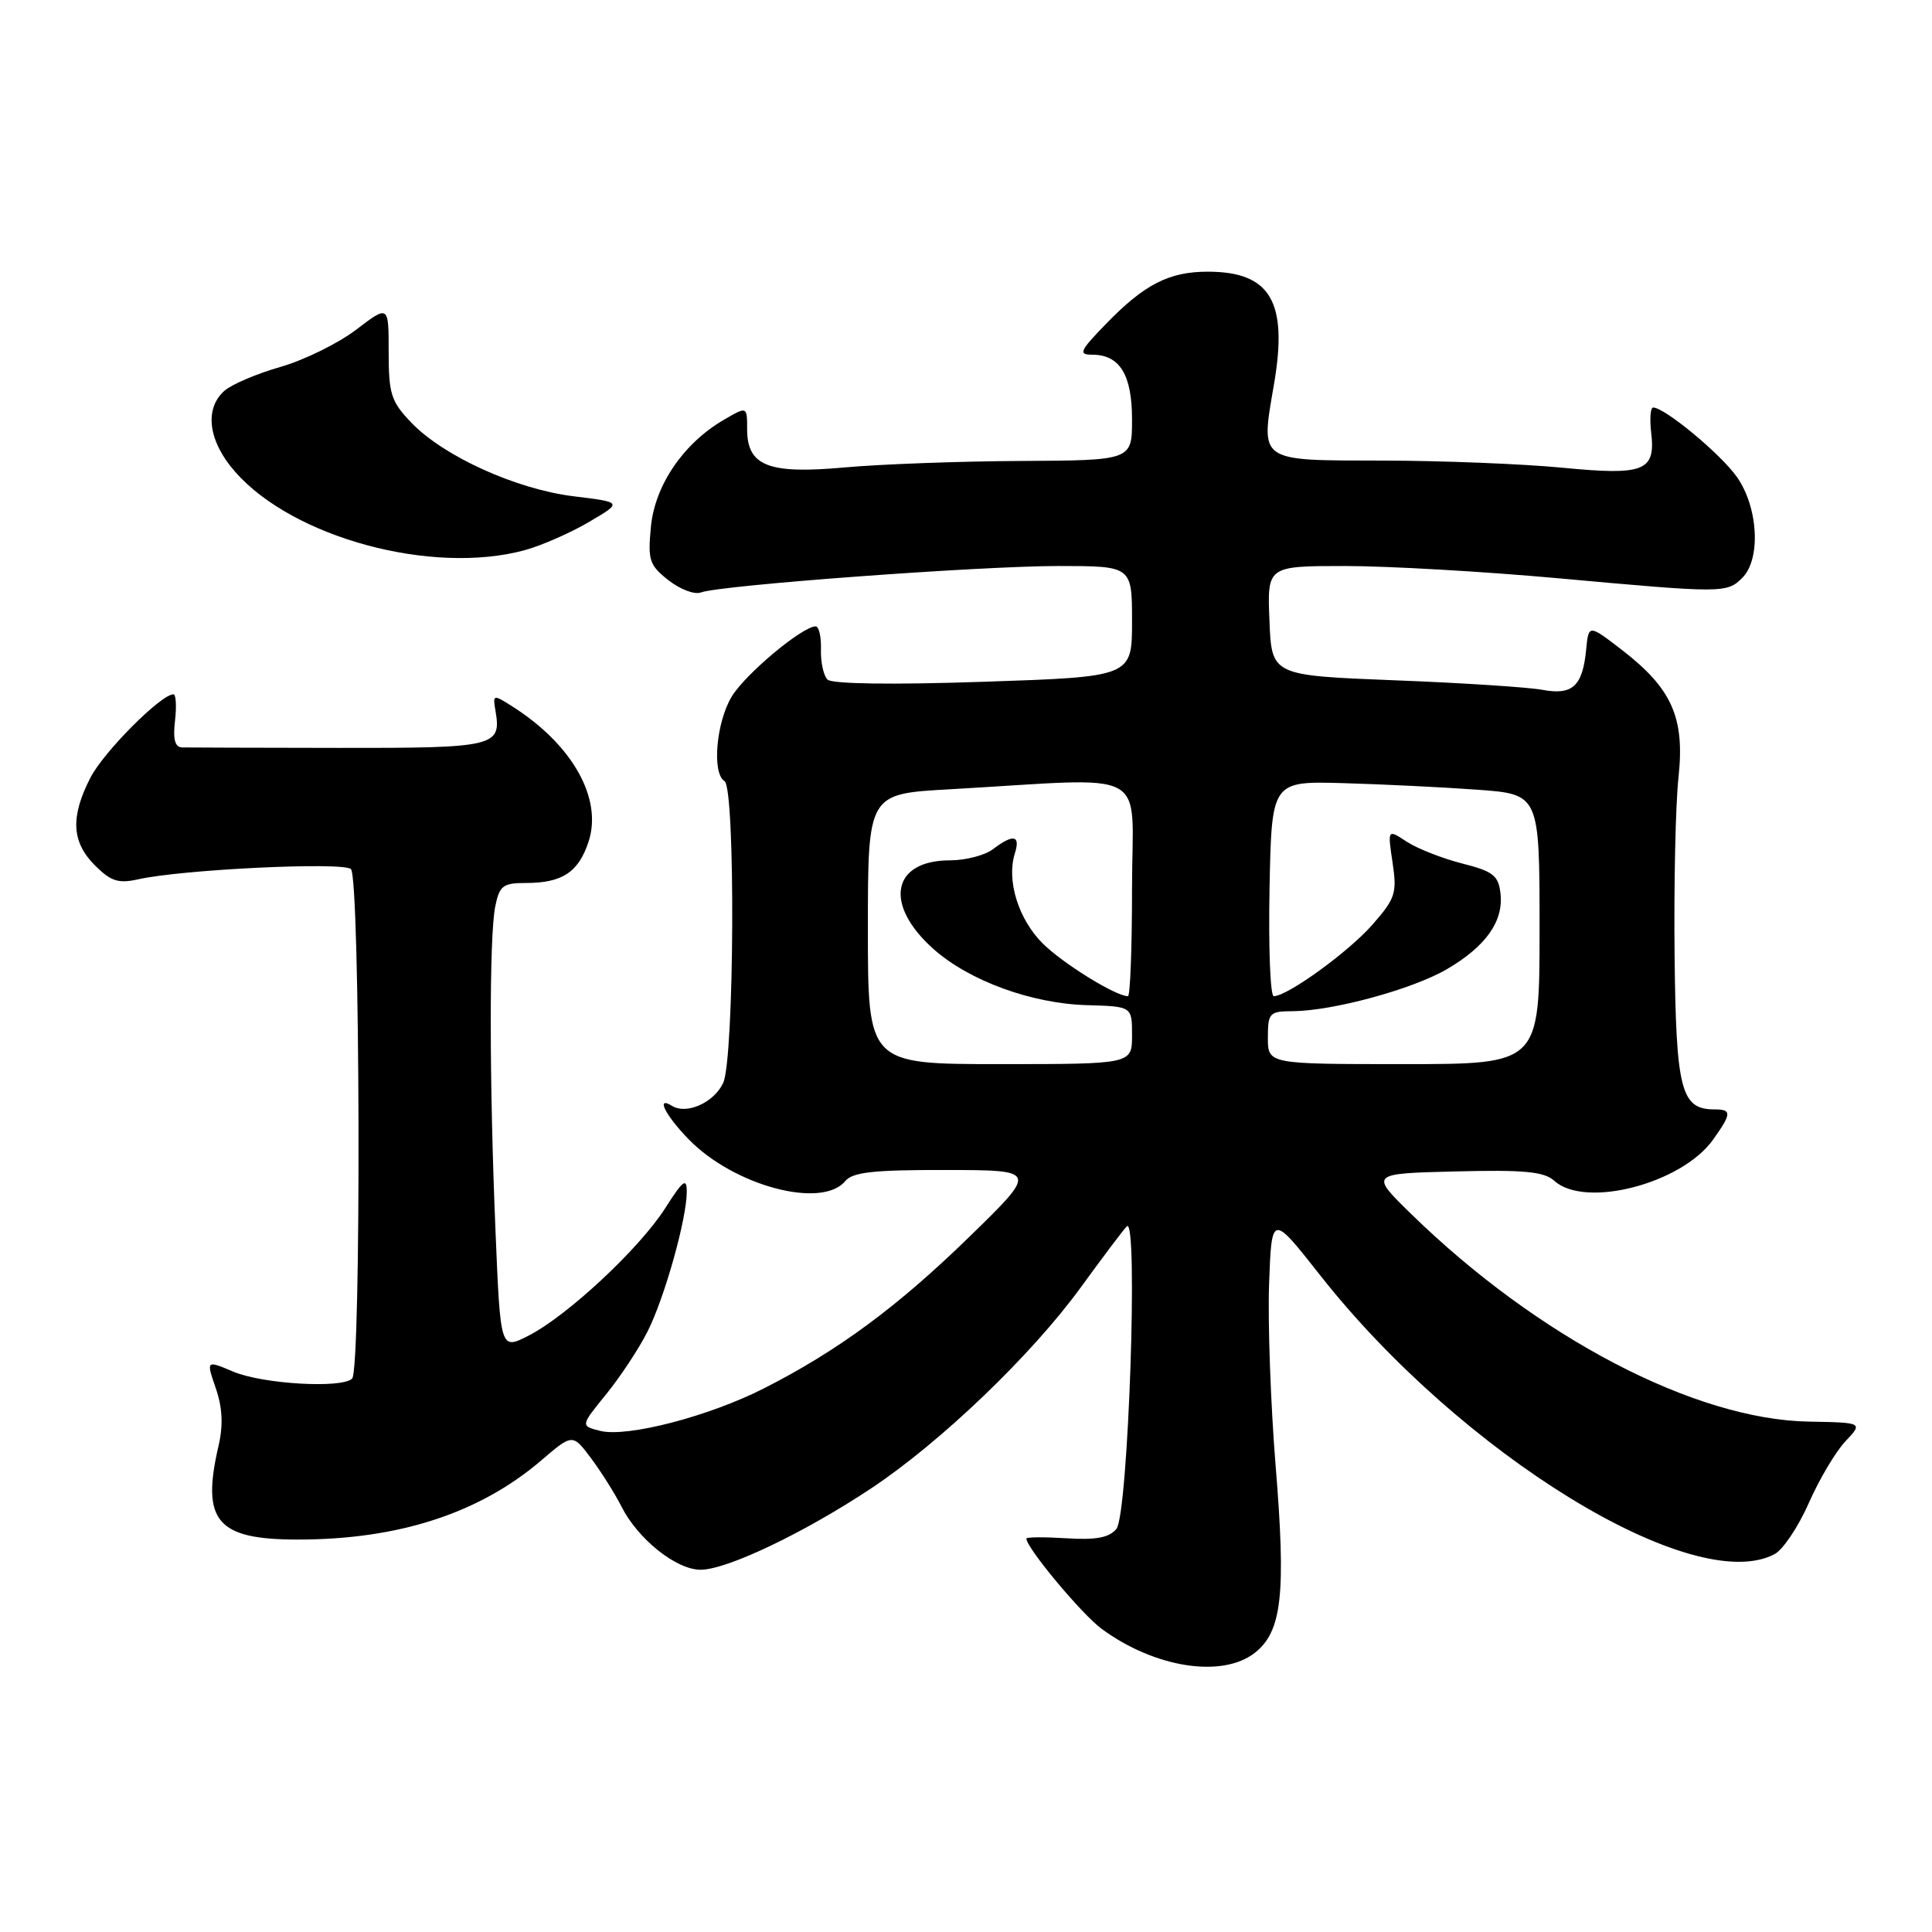 <?xml version="1.0" encoding="UTF-8" standalone="no"?>
<!DOCTYPE svg PUBLIC "-//W3C//DTD SVG 1.1//EN" "http://www.w3.org/Graphics/SVG/1.1/DTD/svg11.dtd" >
<svg xmlns="http://www.w3.org/2000/svg" xmlns:xlink="http://www.w3.org/1999/xlink" version="1.1" viewBox="0 0 256 256">
 <g >
 <path fill="currentColor"
d=" M 166.28 219.00 C 169.87 216.17 170.42 211.23 169.02 194.13 C 168.37 186.08 167.98 175.30 168.16 170.16 C 168.50 160.81 168.50 160.81 174.92 168.97 C 193.61 192.71 224.46 211.64 235.16 205.92 C 236.27 205.32 238.30 202.28 239.67 199.17 C 241.04 196.05 243.22 192.38 244.51 191.00 C 246.87 188.50 246.87 188.50 239.68 188.37 C 224.59 188.11 203.79 177.25 187.00 160.87 C 181.50 155.50 181.50 155.50 192.88 155.22 C 202.00 154.99 204.60 155.24 205.96 156.47 C 210.05 160.16 222.84 156.84 226.99 151.01 C 229.47 147.53 229.49 147.00 227.15 147.00 C 222.74 147.00 222.08 144.43 221.89 126.46 C 221.79 117.13 222.02 106.58 222.41 103.00 C 223.26 95.08 221.55 91.24 214.90 86.11 C 210.50 82.72 210.50 82.72 210.17 86.11 C 209.70 90.94 208.35 92.16 204.34 91.40 C 202.49 91.06 193.66 90.48 184.73 90.14 C 168.50 89.50 168.50 89.50 168.21 82.25 C 167.91 75.00 167.91 75.00 178.24 75.00 C 183.93 75.00 196.66 75.73 206.54 76.63 C 228.33 78.61 228.82 78.61 230.87 76.56 C 233.36 74.07 232.98 67.18 230.12 63.16 C 227.93 60.09 220.57 54.00 219.05 54.00 C 218.69 54.00 218.58 55.49 218.79 57.31 C 219.39 62.44 217.89 63.03 206.97 61.97 C 201.76 61.47 191.07 61.04 183.22 61.03 C 166.58 61.00 167.03 61.31 168.81 50.92 C 170.69 39.97 168.35 36.00 160.02 36.00 C 154.90 36.00 151.61 37.69 146.55 42.92 C 143.06 46.51 142.85 47.00 144.73 47.00 C 148.37 47.00 150.00 49.65 150.00 55.57 C 150.00 61.00 150.00 61.00 135.25 61.08 C 127.14 61.12 116.67 61.51 112.00 61.93 C 101.83 62.86 99.00 61.76 99.00 56.88 C 99.00 53.82 99.00 53.82 95.86 55.66 C 90.54 58.77 86.77 64.32 86.25 69.80 C 85.82 74.22 86.04 74.89 88.57 76.88 C 90.11 78.09 92.03 78.82 92.85 78.51 C 95.33 77.55 129.82 75.00 140.23 75.00 C 150.00 75.00 150.00 75.00 150.00 82.34 C 150.00 89.68 150.00 89.68 130.30 90.34 C 118.19 90.75 110.23 90.63 109.65 90.05 C 109.12 89.52 108.73 87.72 108.78 86.05 C 108.83 84.37 108.51 83.00 108.08 83.00 C 106.32 83.00 98.80 89.28 96.97 92.28 C 94.90 95.68 94.31 102.46 96.00 103.50 C 97.47 104.41 97.31 140.22 95.83 143.48 C 94.64 146.08 90.99 147.73 89.06 146.54 C 86.85 145.17 88.13 147.75 91.25 150.96 C 97.25 157.13 108.90 160.24 112.00 156.50 C 112.98 155.31 115.79 155.01 125.37 155.03 C 137.50 155.05 137.50 155.05 128.50 163.83 C 118.94 173.15 111.04 178.98 101.22 183.97 C 93.90 187.69 83.09 190.49 79.53 189.60 C 76.91 188.94 76.91 188.94 80.34 184.72 C 82.22 182.40 84.68 178.67 85.80 176.44 C 88.07 171.94 91.00 161.49 91.00 157.91 C 91.00 156.01 90.50 156.39 88.17 160.05 C 84.78 165.40 75.16 174.37 70.02 176.99 C 66.31 178.88 66.31 178.88 65.66 163.19 C 64.83 143.30 64.82 124.16 65.62 120.12 C 66.18 117.35 66.64 117.00 69.69 117.00 C 74.49 117.00 76.65 115.58 77.98 111.55 C 79.88 105.81 75.85 98.66 67.88 93.60 C 65.33 91.98 65.28 92.00 65.66 94.22 C 66.46 98.92 65.59 99.13 44.90 99.10 C 34.23 99.08 24.89 99.06 24.14 99.04 C 23.18 99.01 22.90 97.97 23.19 95.50 C 23.41 93.58 23.32 92.00 22.98 92.00 C 21.33 92.00 13.70 99.66 11.97 103.07 C 9.31 108.26 9.49 111.58 12.57 114.66 C 14.69 116.78 15.69 117.10 18.32 116.51 C 24.19 115.20 45.46 114.18 46.50 115.16 C 47.73 116.32 47.89 181.45 46.66 182.67 C 45.31 184.01 34.81 183.40 30.91 181.75 C 27.31 180.23 27.31 180.23 28.59 183.94 C 29.48 186.53 29.59 188.83 28.96 191.57 C 26.64 201.55 28.71 204.00 39.45 204.00 C 52.82 204.00 63.53 200.52 71.72 193.51 C 75.87 189.96 75.87 189.96 78.32 193.23 C 79.66 195.03 81.48 197.91 82.35 199.63 C 84.52 203.94 89.61 208.00 92.83 208.00 C 96.31 208.00 106.54 203.12 115.43 197.22 C 124.62 191.12 136.69 179.55 143.19 170.61 C 146.03 166.70 148.78 163.05 149.30 162.50 C 150.86 160.84 149.50 200.70 147.93 202.59 C 146.96 203.75 145.23 204.08 141.31 203.83 C 138.39 203.65 136.00 203.66 136.00 203.87 C 136.00 205.09 143.33 213.88 145.96 215.82 C 152.99 221.00 161.95 222.40 166.28 219.00 Z  M 69.50 72.91 C 71.70 72.31 75.53 70.64 78.00 69.19 C 82.50 66.55 82.50 66.55 76.00 65.76 C 68.38 64.82 58.77 60.46 54.49 55.99 C 51.82 53.21 51.50 52.20 51.50 46.64 C 51.50 40.40 51.50 40.40 47.19 43.69 C 44.81 45.50 40.31 47.71 37.19 48.61 C 34.06 49.50 30.71 50.93 29.75 51.77 C 27.03 54.16 27.59 58.47 31.16 62.52 C 38.82 71.25 57.21 76.23 69.50 72.91 Z  M 115.00 123.10 C 115.00 105.19 115.00 105.19 125.75 104.59 C 153.02 103.05 150.00 101.42 150.00 117.63 C 150.00 125.54 149.76 132.00 149.46 132.00 C 147.83 132.00 140.81 127.65 138.15 125.00 C 134.93 121.78 133.35 116.64 134.47 113.09 C 135.24 110.65 134.28 110.47 131.56 112.53 C 130.49 113.34 127.94 114.00 125.88 114.00 C 118.17 114.00 117.07 119.84 123.67 125.73 C 128.41 129.96 136.70 132.99 144.08 133.19 C 150.00 133.36 150.00 133.36 150.00 137.18 C 150.00 141.00 150.00 141.00 132.50 141.00 C 115.00 141.00 115.00 141.00 115.00 123.10 Z  M 168.00 137.50 C 168.00 134.22 168.21 134.00 171.25 133.99 C 176.60 133.96 187.18 131.08 191.74 128.41 C 196.91 125.38 199.25 122.06 198.82 118.37 C 198.55 116.00 197.83 115.45 193.72 114.41 C 191.09 113.74 187.80 112.44 186.40 111.53 C 183.86 109.86 183.86 109.86 184.52 114.29 C 185.13 118.34 184.90 119.05 181.84 122.54 C 178.69 126.13 170.59 132.00 168.78 132.00 C 168.32 132.00 168.07 125.59 168.22 117.75 C 168.50 103.50 168.50 103.50 178.00 103.77 C 183.22 103.92 191.21 104.31 195.75 104.64 C 204.00 105.24 204.00 105.24 204.00 123.12 C 204.00 141.00 204.00 141.00 186.00 141.00 C 168.00 141.00 168.00 141.00 168.00 137.50 Z "/>
</g>
</svg>